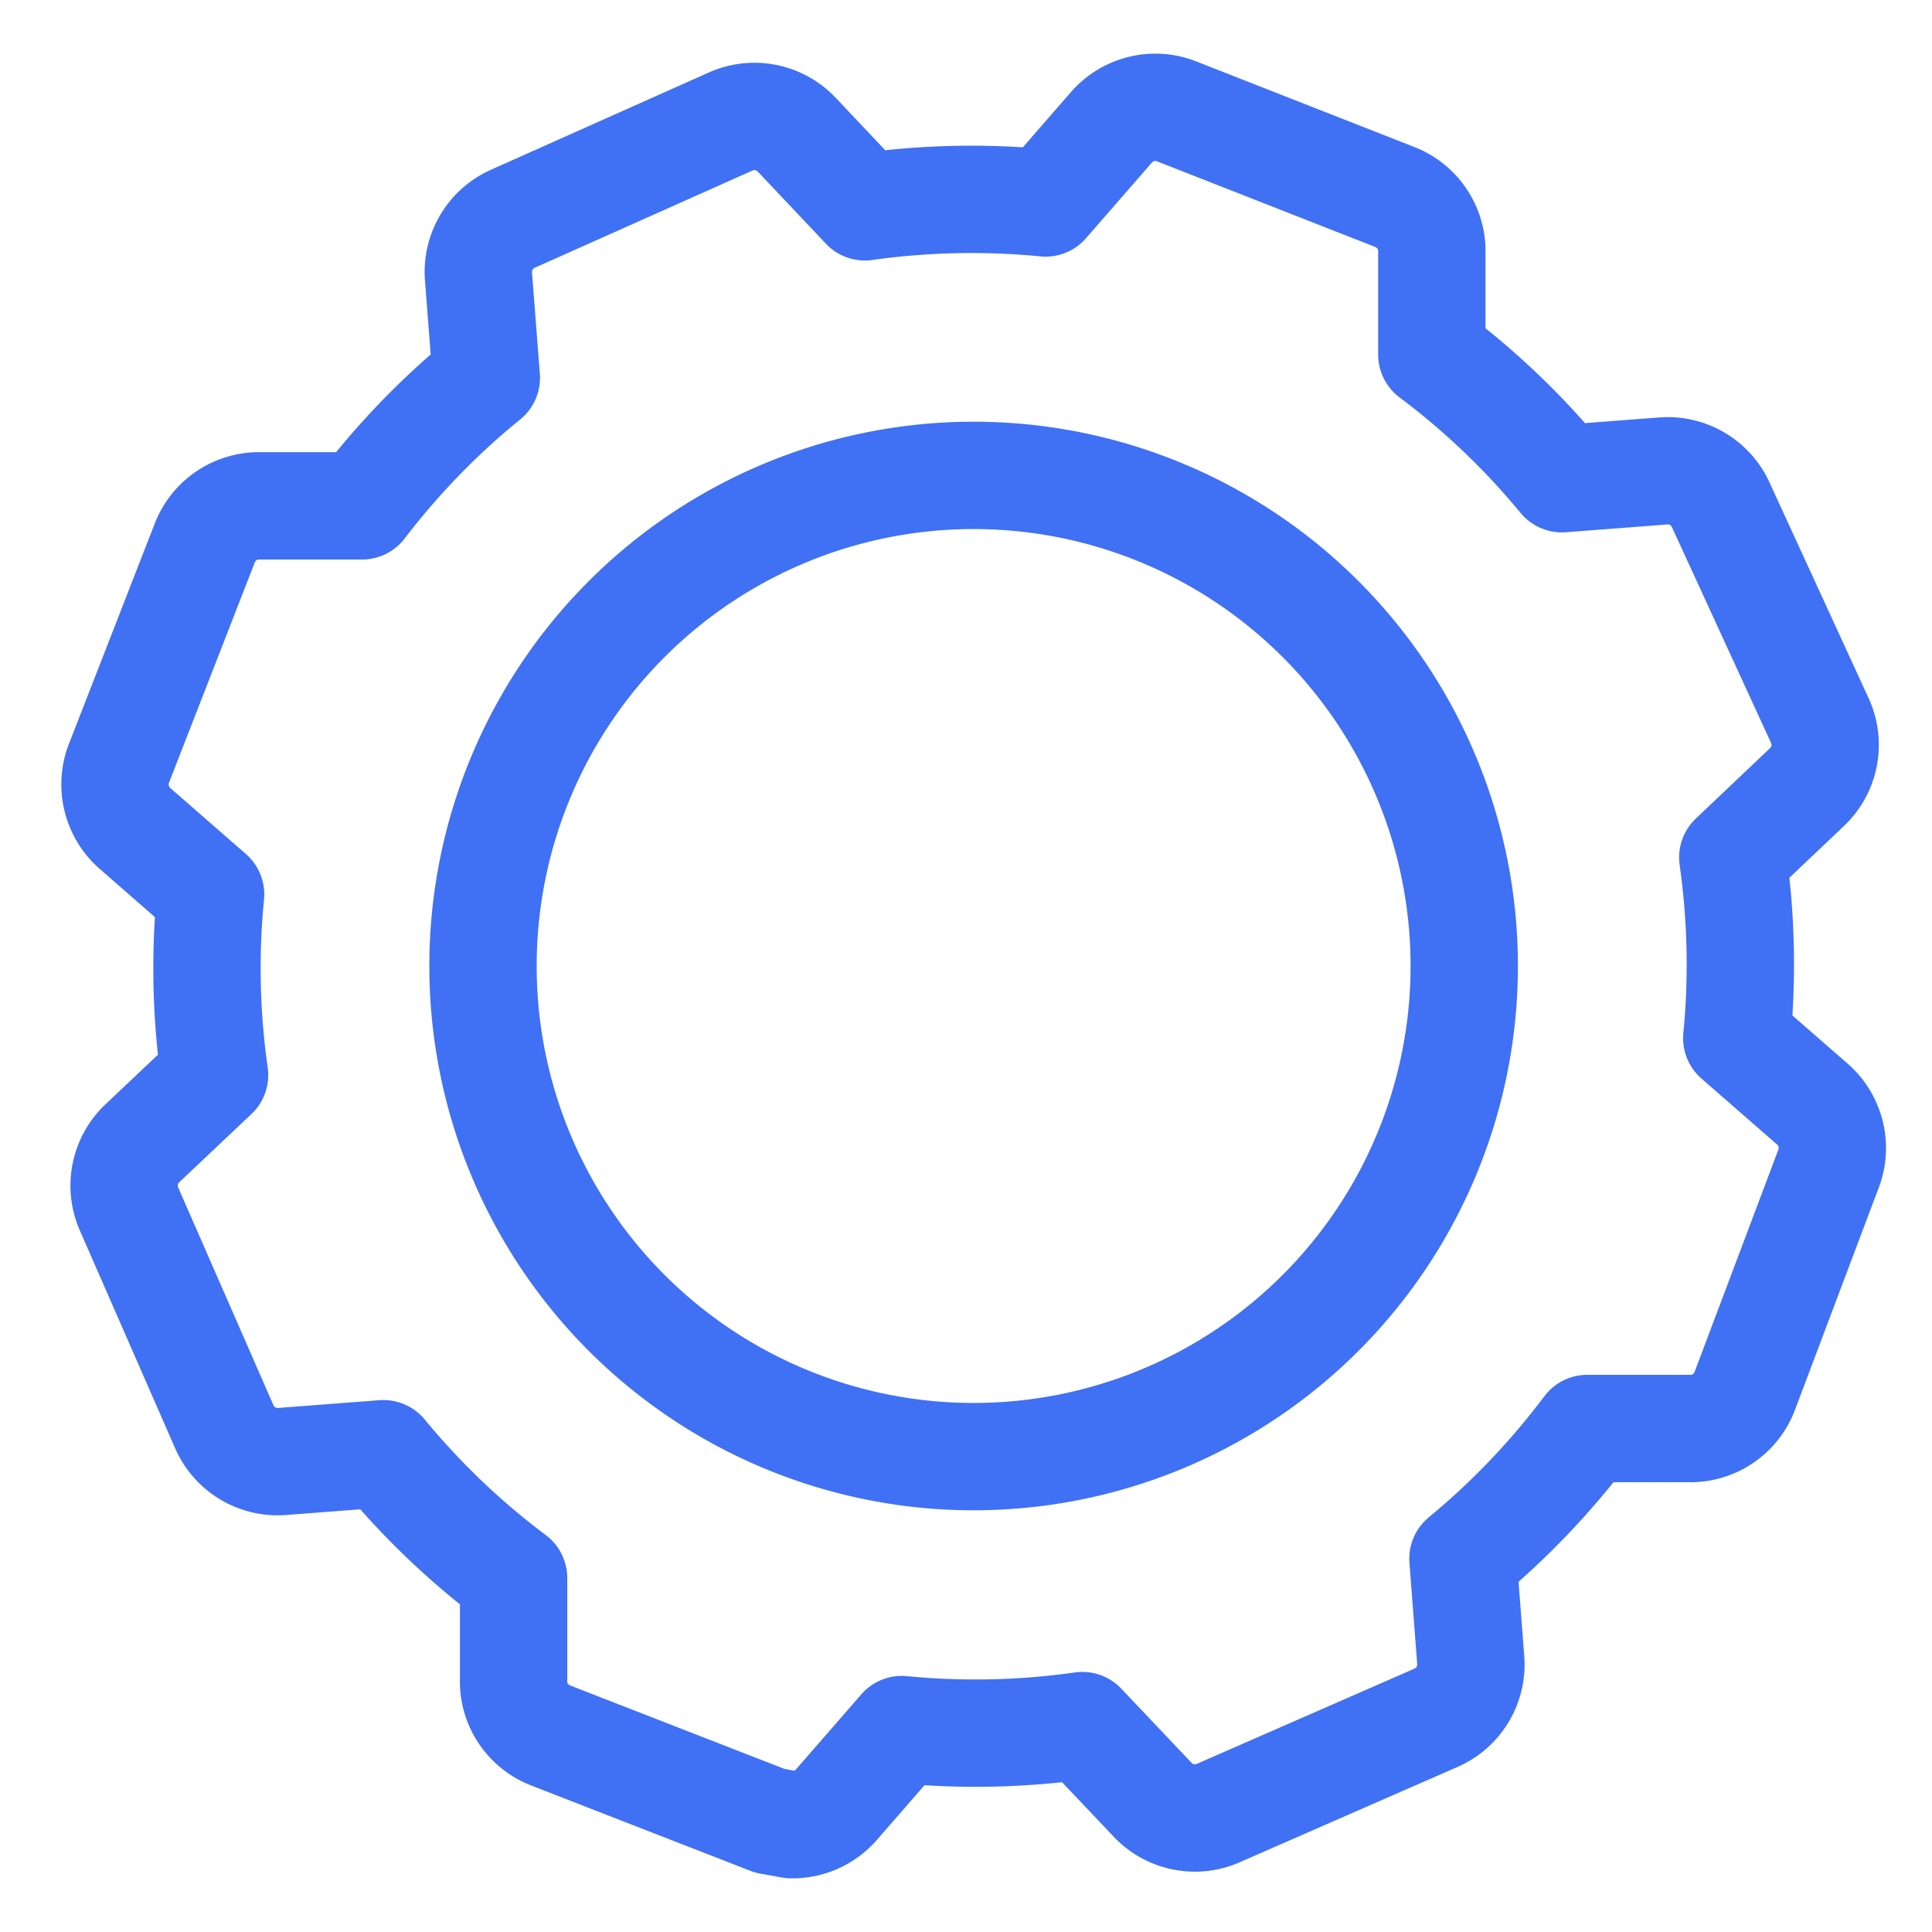 <svg xmlns="http://www.w3.org/2000/svg" width="18" height="18">
  <path fill="none" stroke="#4070f4" stroke-linejoin="round" d="M9.071 13.571a4.571 4.571 0 1 1 0-9.142 4.571 4.571 0 0 1 0 9.142zm7.815-3.284l-.705-.615a7.085 7.085 0 0 0-.037-1.683l.687-.652a.542.542 0 0 0 .128-.615l-.923-2.009a.543.543 0 0 0-.542-.325l-.942.072a7.054 7.054 0 0 0-1.212-1.157v-.941a.543.543 0 0 0-.343-.526l-2.026-.795a.542.542 0 0 0-.615.144l-.615.706a7.117 7.117 0 0 0-1.683.036l-.633-.67a.542.542 0 0 0-.615-.126l-2.025.904a.543.543 0 0 0-.327.543l.073.942c-.432.35-.82.752-1.158 1.193h-.94a.542.542 0 0 0-.525.345l-.796 2.044a.545.545 0 0 0 .145.616l.705.615a7.047 7.047 0 0 0 .037 1.683l-.67.633a.543.543 0 0 0-.127.615l.887 2.027a.542.542 0 0 0 .542.325l.941-.072c.357.433.764.822 1.213 1.158v.94c-.01.232.129.442.343.526l2.044.796.2.036a.542.542 0 0 0 .415-.18l.615-.706a7.08 7.08 0 0 0 1.682-.037l.652.688c.157.169.404.22.614.127l2.027-.887a.541.541 0 0 0 .325-.543l-.072-.94a7.086 7.086 0 0 0 1.158-1.213h.94a.54.54 0 0 0 .525-.343l.778-2.064a.544.544 0 0 0-.145-.615z"/>
</svg>
